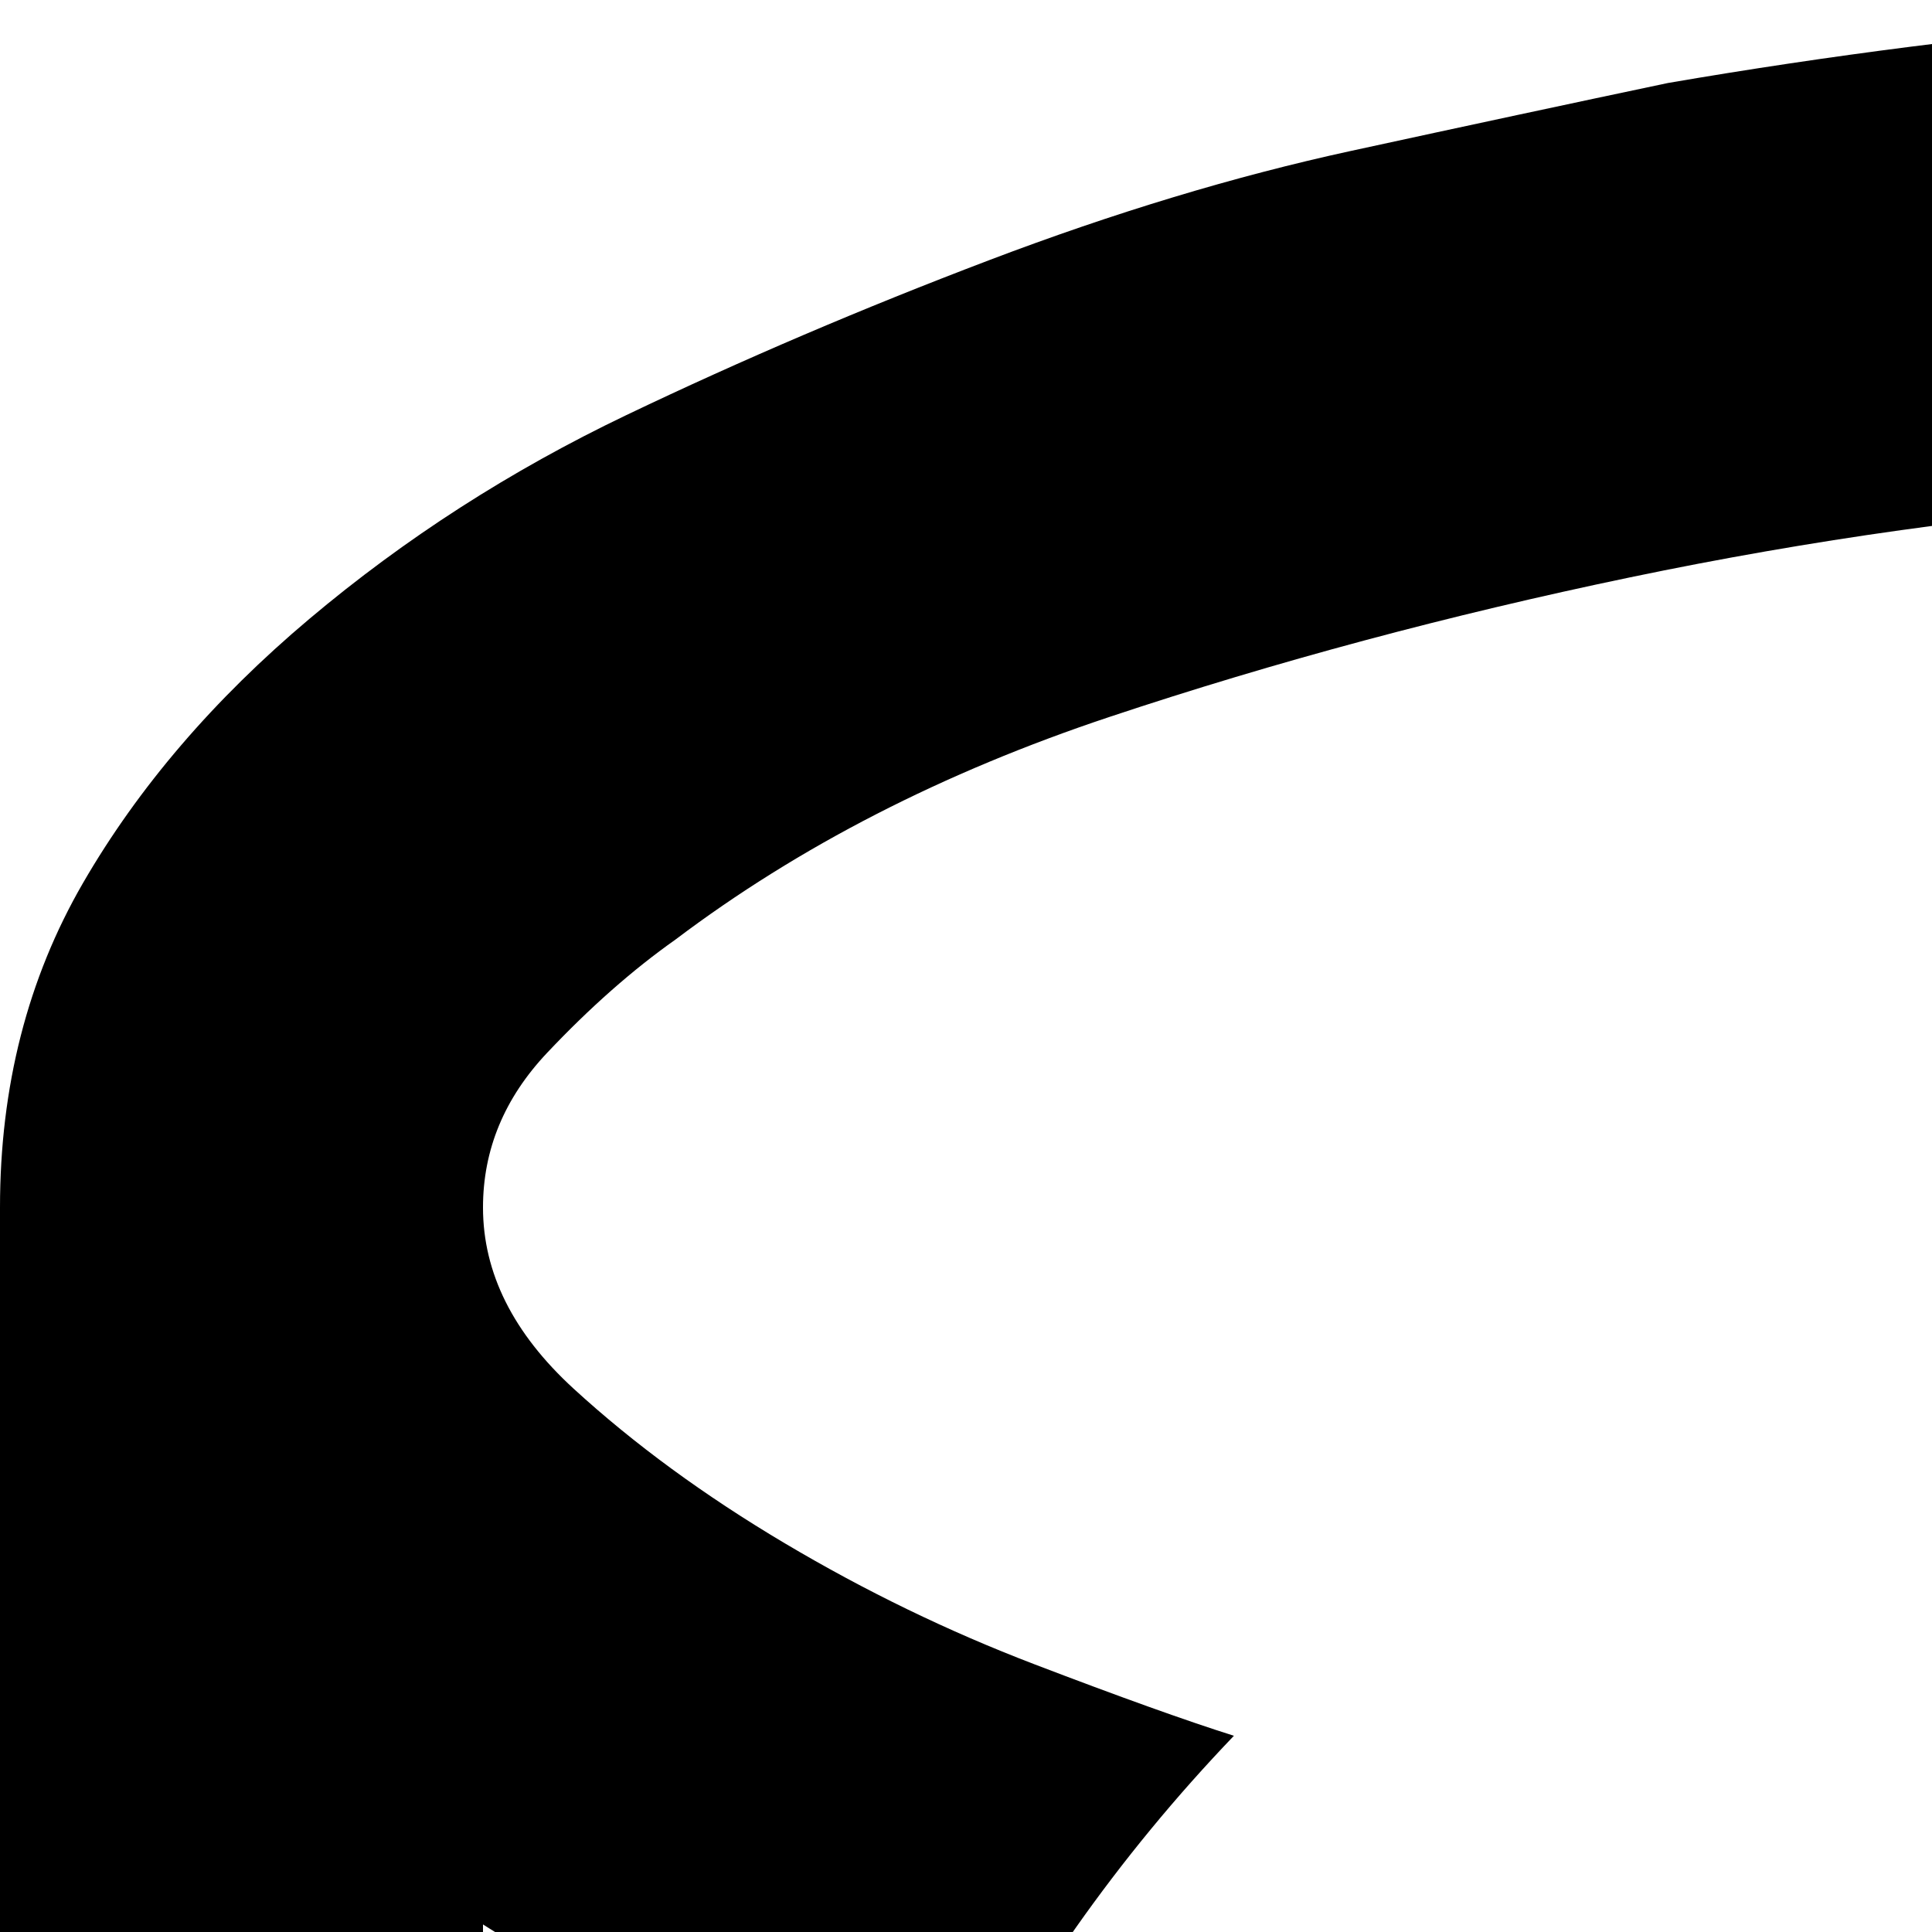 <svg xmlns="http://www.w3.org/2000/svg" version="1.1" viewBox="0 0 512 512" fill="currentColor"><path fill="currentColor" d="M252 569q-32-12-63-26t-61-33v706q0 19 14 37t35 33t43 26t36 18v136q-41-15-86-37t-83-52t-62-71t-25-90V320q0-48 22-86t60-70t84-54t96-41t96-29t84-18Q570 0 704 0q47 0 110 4t133 16t140 29t131 47t107 66t69 90q-50-9-99-15t-100-10q-51-28-112-47t-127-30t-130-17t-122-5q-58 0-129 5t-143 20t-138 37t-115 59q-17 12-34 30t-17 41q0 26 24 48t56 41t66 32t53 19q-23 24-42 51t-33 58m836 455q-68 0-144-6t-153-22t-149-41t-130-61v706q0 23 18 44t48 38t66 32t72 26t64 18t46 11q49 9 98 14t100 8v128q-44-2-108-9t-136-22t-142-39t-127-59t-92-82t-35-108V704q0-47 22-86t58-69t83-54t95-41t96-29t83-18q66-12 133-17t134-6q67 0 134 5t133 18q36 7 83 18t95 28t95 41t83 54t59 70t22 86v320h-128V894q-59 36-130 61t-148 40t-153 22t-145 7m0-512q-57 0-130 6t-148 20t-143 40t-115 63q-14 11-27 27t-13 36q0 19 13 35t27 28q46 38 114 63t143 39t148 21t131 6q57 0 130-6t148-20t143-40t114-63q14-11 27-27t14-36q0-19-13-35t-28-28q-46-38-114-63t-142-39t-148-21t-131-6m832 640h128v384h-384v-128h190q-45-60-112-94t-142-34q-59 0-111 20t-95 55t-70 85t-38 107l-127-22q14-81 54-149t98-118t133-78t156-28q91 0 174 35t146 102zm-320 768q59 0 111-20t95-55t70-85t39-107l126 22q-14 81-54 149t-98 118t-133 78t-156 28q-91 0-174-35t-146-102v137h-128v-384h384v128h-190q45 60 112 94t142 34"/></svg>